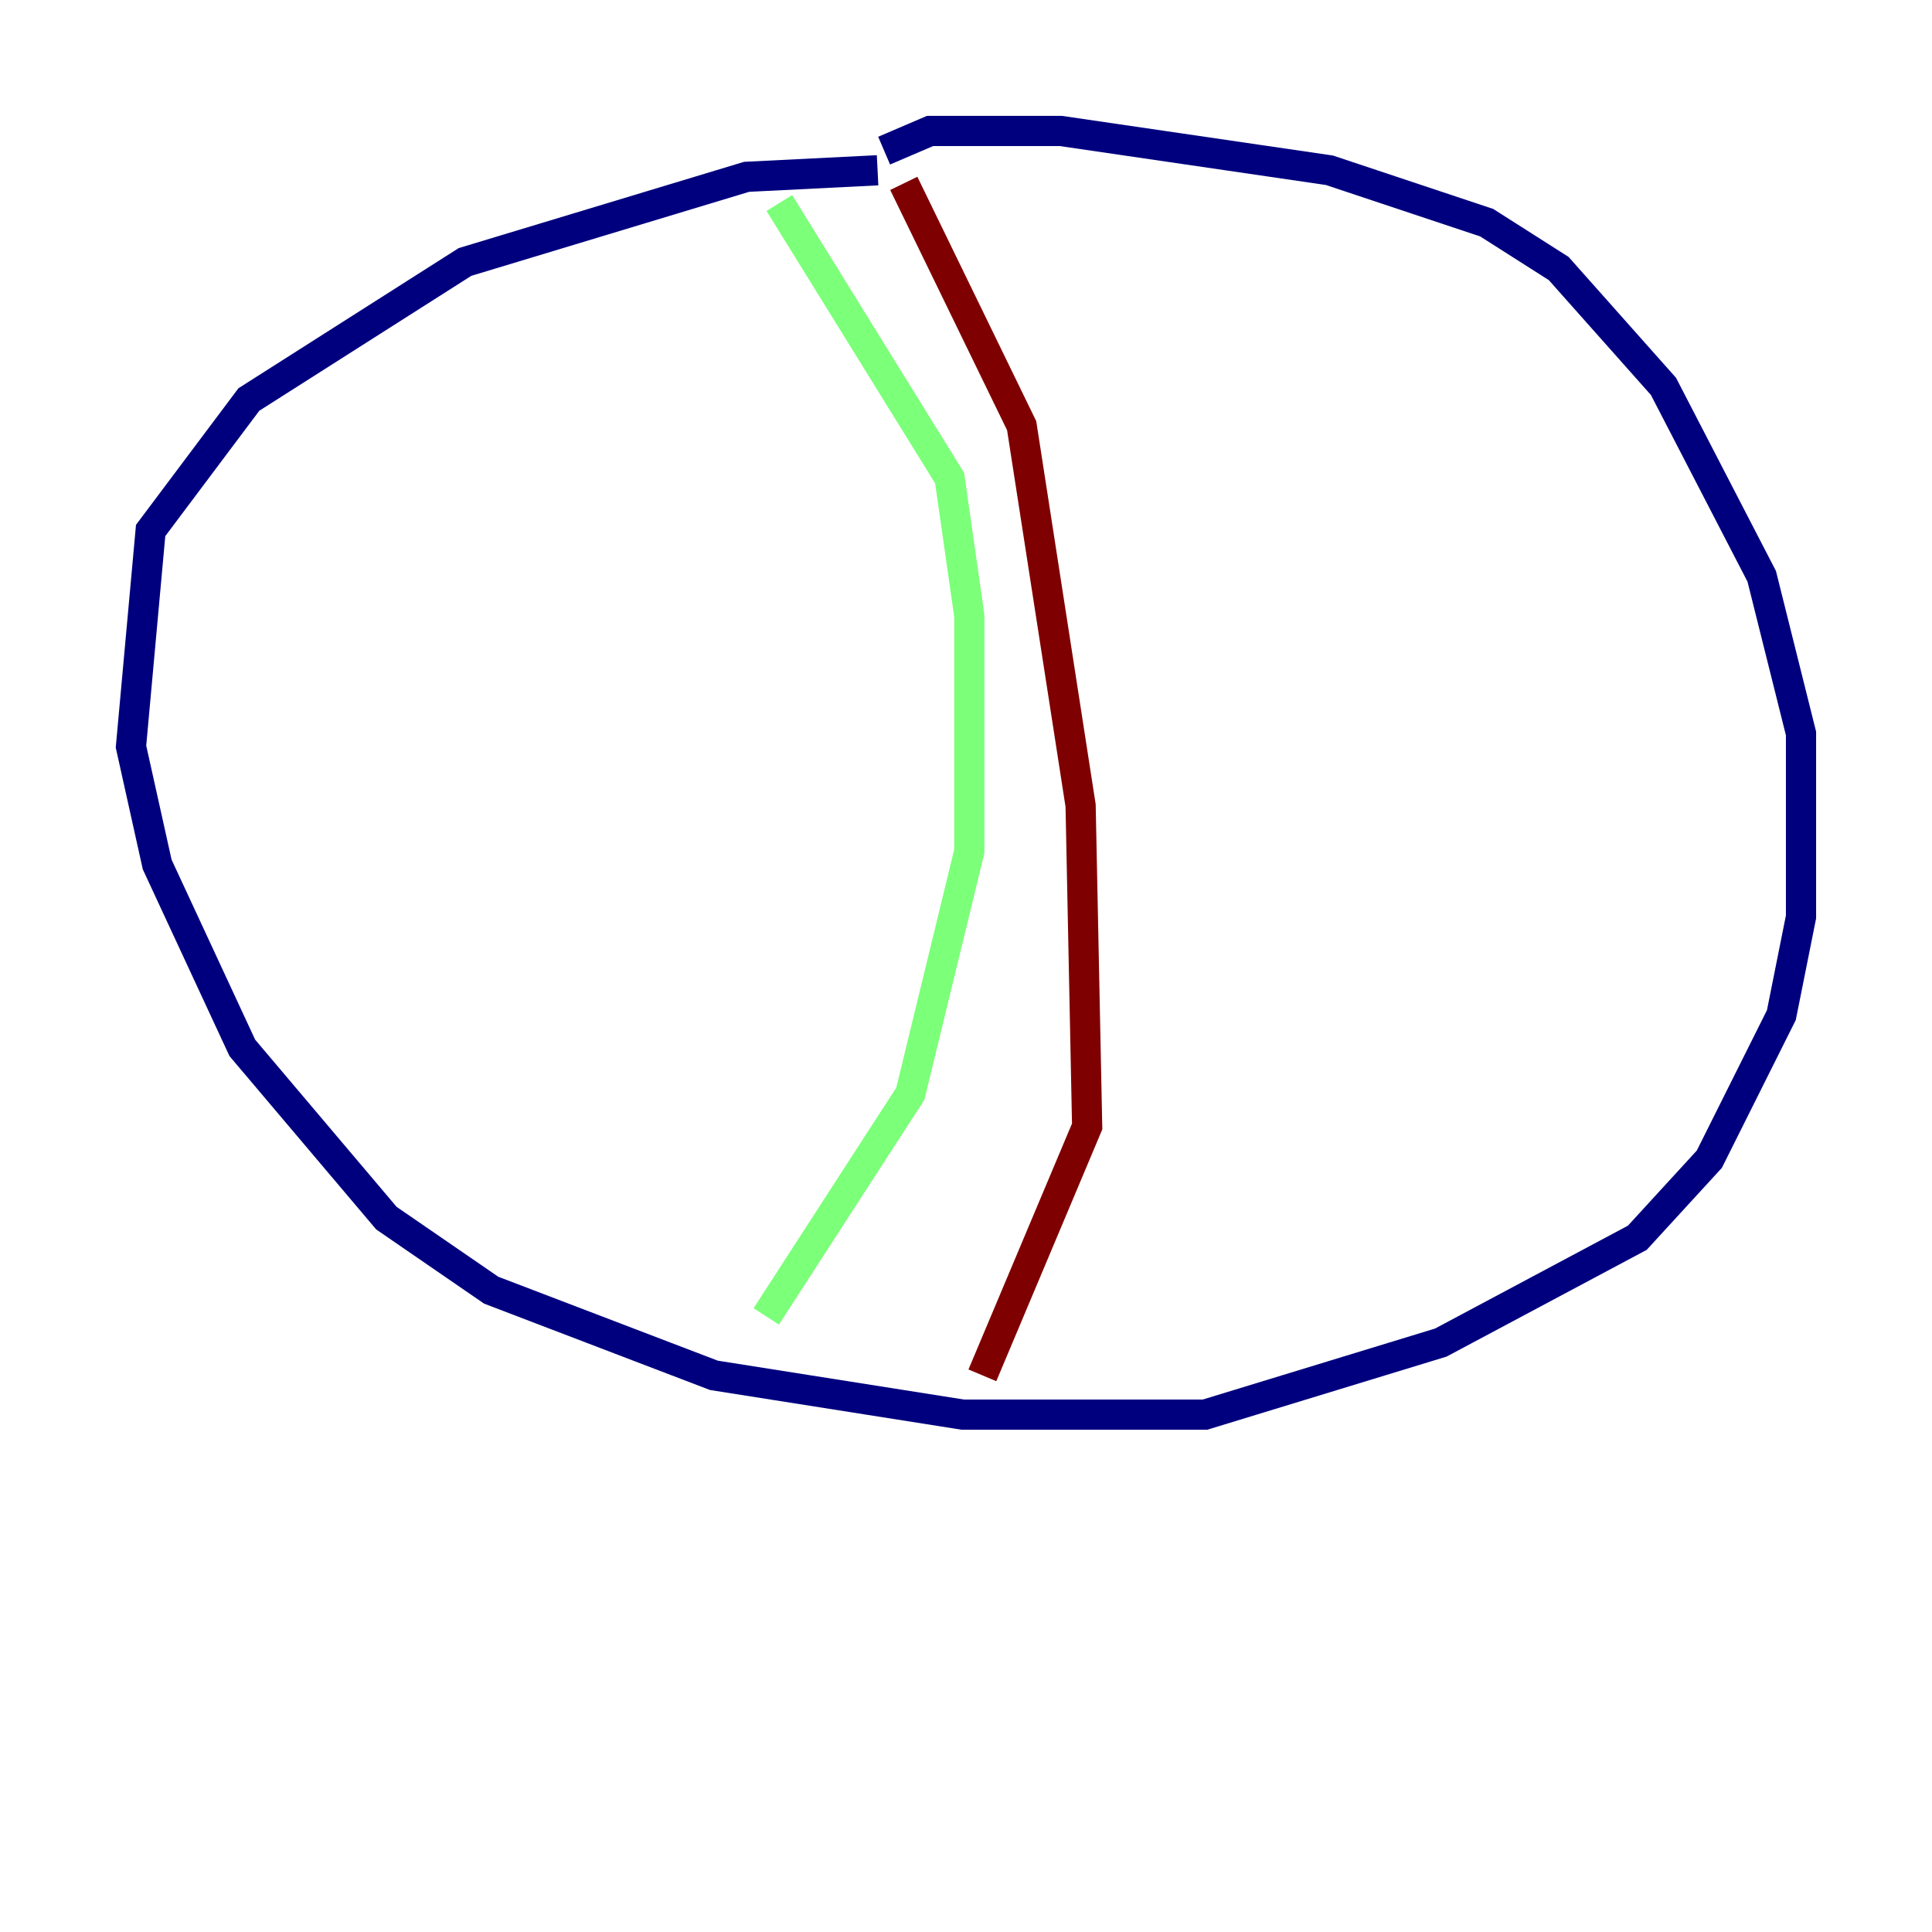 <?xml version="1.0" encoding="utf-8" ?>
<svg baseProfile="tiny" height="128" version="1.2" viewBox="0,0,128,128" width="128" xmlns="http://www.w3.org/2000/svg" xmlns:ev="http://www.w3.org/2001/xml-events" xmlns:xlink="http://www.w3.org/1999/xlink"><defs /><polyline fill="none" points="58.142,11.281 49.464,11.715 30.807,17.356 16.488,26.468 9.98,35.146 8.678,49.464 10.414,57.275 16.054,69.424 25.6,80.705 32.542,85.478 47.295,91.119 63.783,93.722 79.837,93.722 95.458,88.949 108.475,82.007 113.248,76.8 118.02,67.254 119.322,60.746 119.322,48.597 116.719,38.183 110.21,25.6 103.268,17.79 98.495,14.752 88.081,11.281 70.291,8.678 61.614,8.678 58.576,9.98" stroke="#00007f" stroke-width="2" /><polyline fill="none" points="51.634,13.451 62.915,31.675 64.217,40.786 64.217,56.407 60.312,72.461 50.766,87.214" stroke="#7cff79" stroke-width="2" /><polyline fill="none" points="59.878,12.149 67.688,28.203 71.593,53.37 72.027,74.63 65.085,91.119" stroke="#7f0000" stroke-width="2" /></svg>